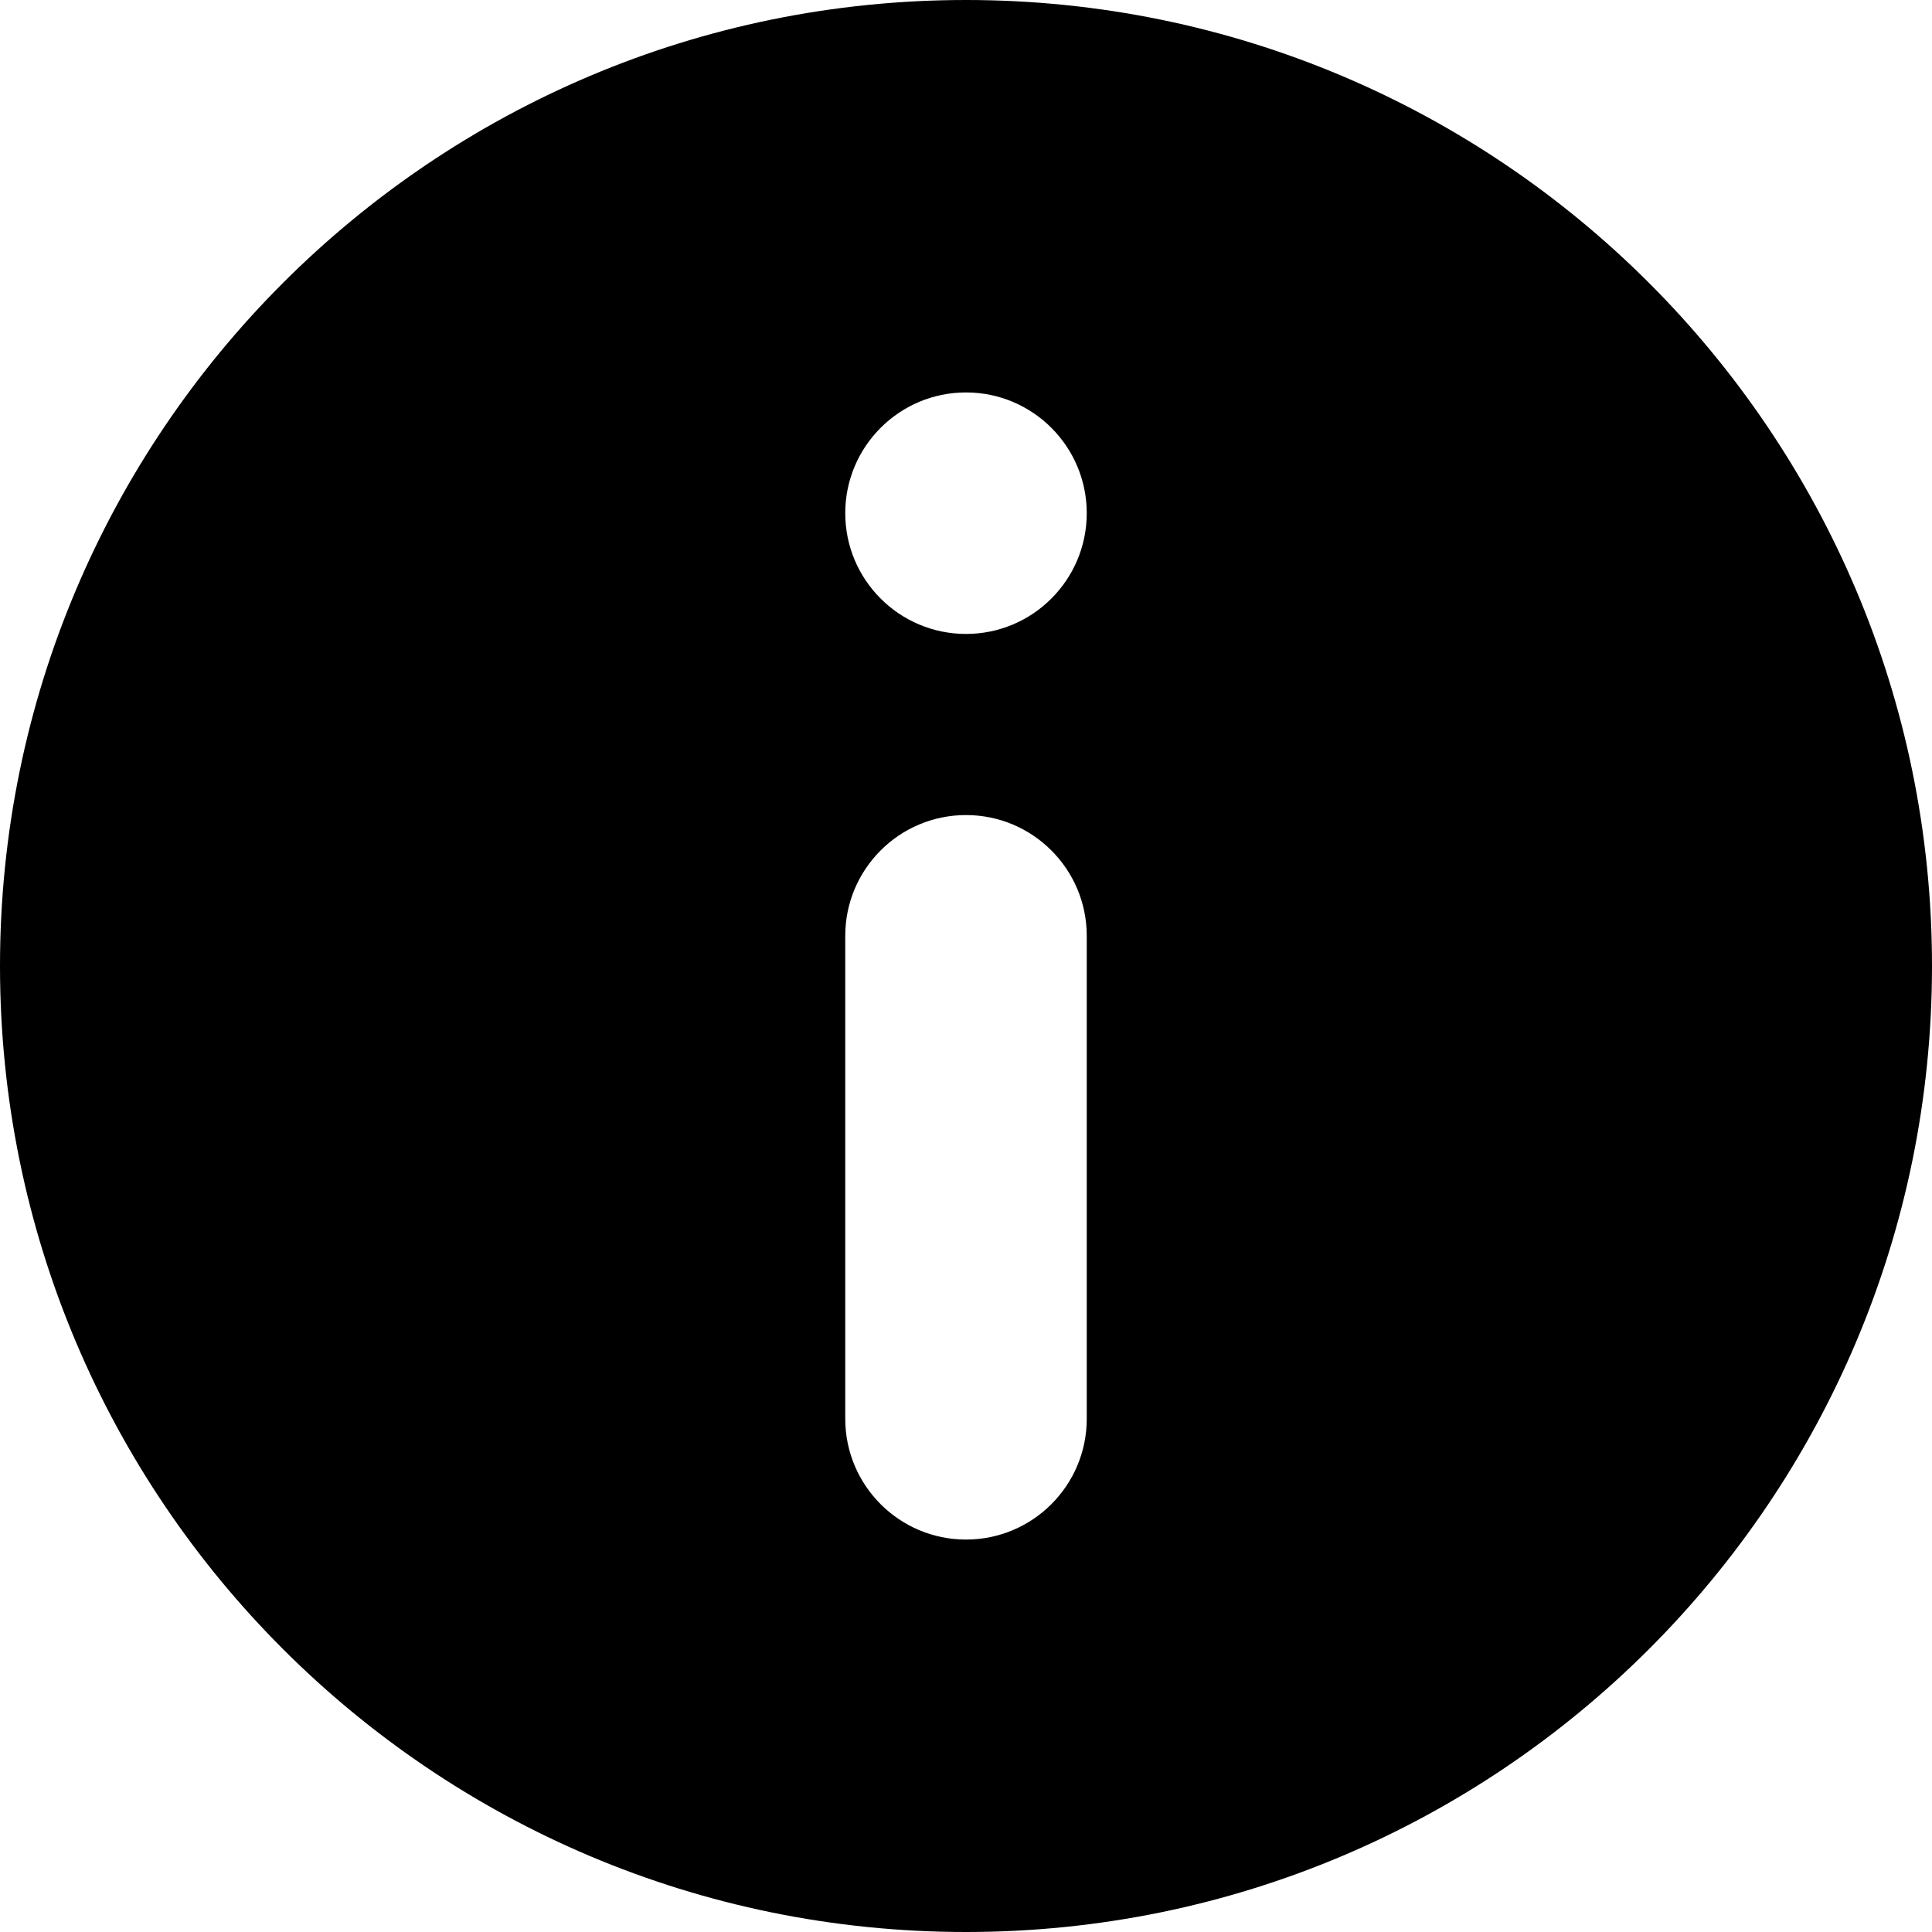 <svg width="16" height="16" viewBox="0 0 16 16" fill="none" xmlns="http://www.w3.org/2000/svg">
<path fill-rule="evenodd" clip-rule="evenodd" d="M8 16C12.418 16 16 12.418 16 8C16 3.582 12.418 0 8 0C3.582 0 0 3.582 0 8C0 12.418 3.582 16 8 16ZM9 4.25C9 4.802 8.552 5.25 8 5.25C7.448 5.25 7 4.802 7 4.25C7 3.698 7.448 3.25 8 3.25C8.552 3.25 9 3.698 9 4.25ZM8 6.75C8.552 6.75 9 7.198 9 7.75V11.75C9 12.302 8.552 12.75 8 12.75C7.448 12.75 7 12.302 7 11.75V7.75C7 7.198 7.448 6.75 8 6.75Z" fill="black"/>
</svg>
